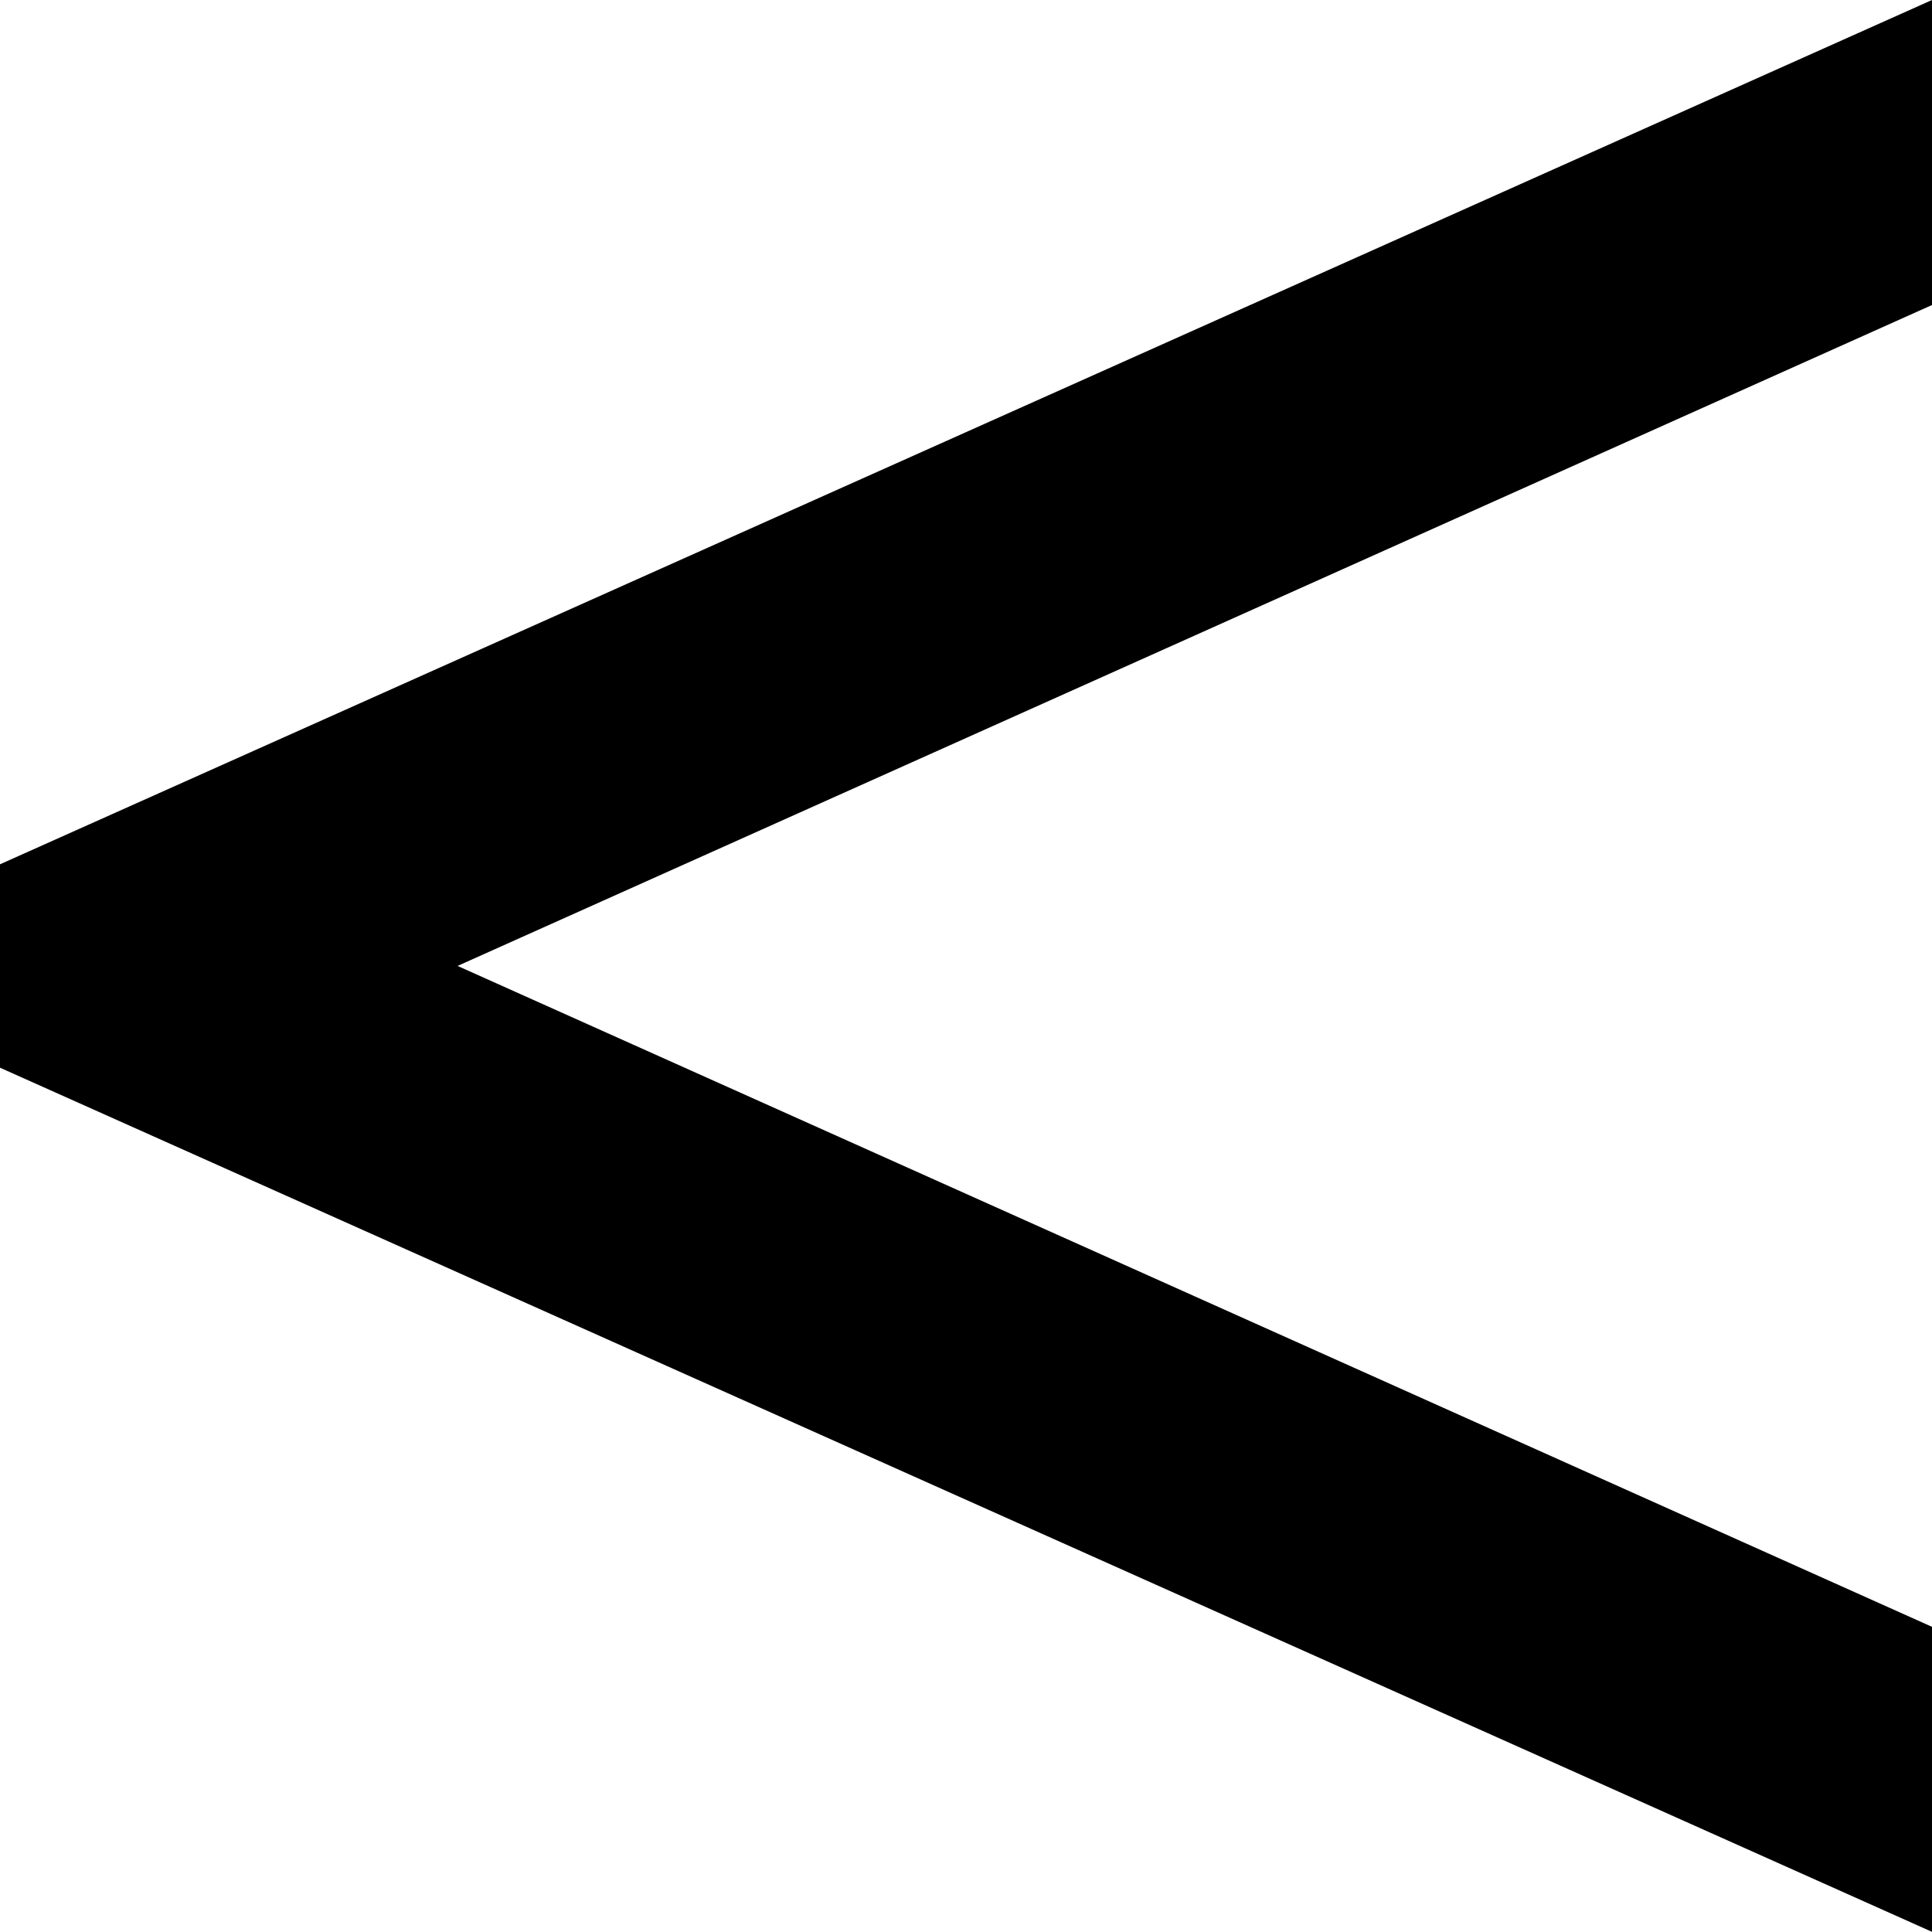 <?xml version="1.0" encoding="UTF-8" standalone="no"?>
<!-- Created with Inkscape (http://www.inkscape.org/) -->
<!-- icons-mk created by Matthias Kuhnel (2019), reuseIT, https://reuseproject.org -->

<svg
   xmlns:dc="http://purl.org/dc/elements/1.1/"
   xmlns:cc="http://creativecommons.org/ns#"
   xmlns:rdf="http://www.w3.org/1999/02/22-rdf-syntax-ns#"
   xmlns:svg="http://www.w3.org/2000/svg"
   xmlns="http://www.w3.org/2000/svg"
   version="1.1"
   width="25"
   height="25"
   id="svg">
  <defs
     id="defs" />
  <g
     transform="translate(0,-1027.362)"
     id="icons-mk">
    <path
       d="M -1e-7,1038.546 25,1027.362 l 0,3.947 -9.539,4.276 -9.54,4.276 9.54,4.276 9.539,4.276 0,3.947 L -1e-7,1041.178 l 0,-2.632 z"
       id="less-than"
       style="fill:#000000;fill-opacity:1;stroke:none" />
  </g>
</svg>
